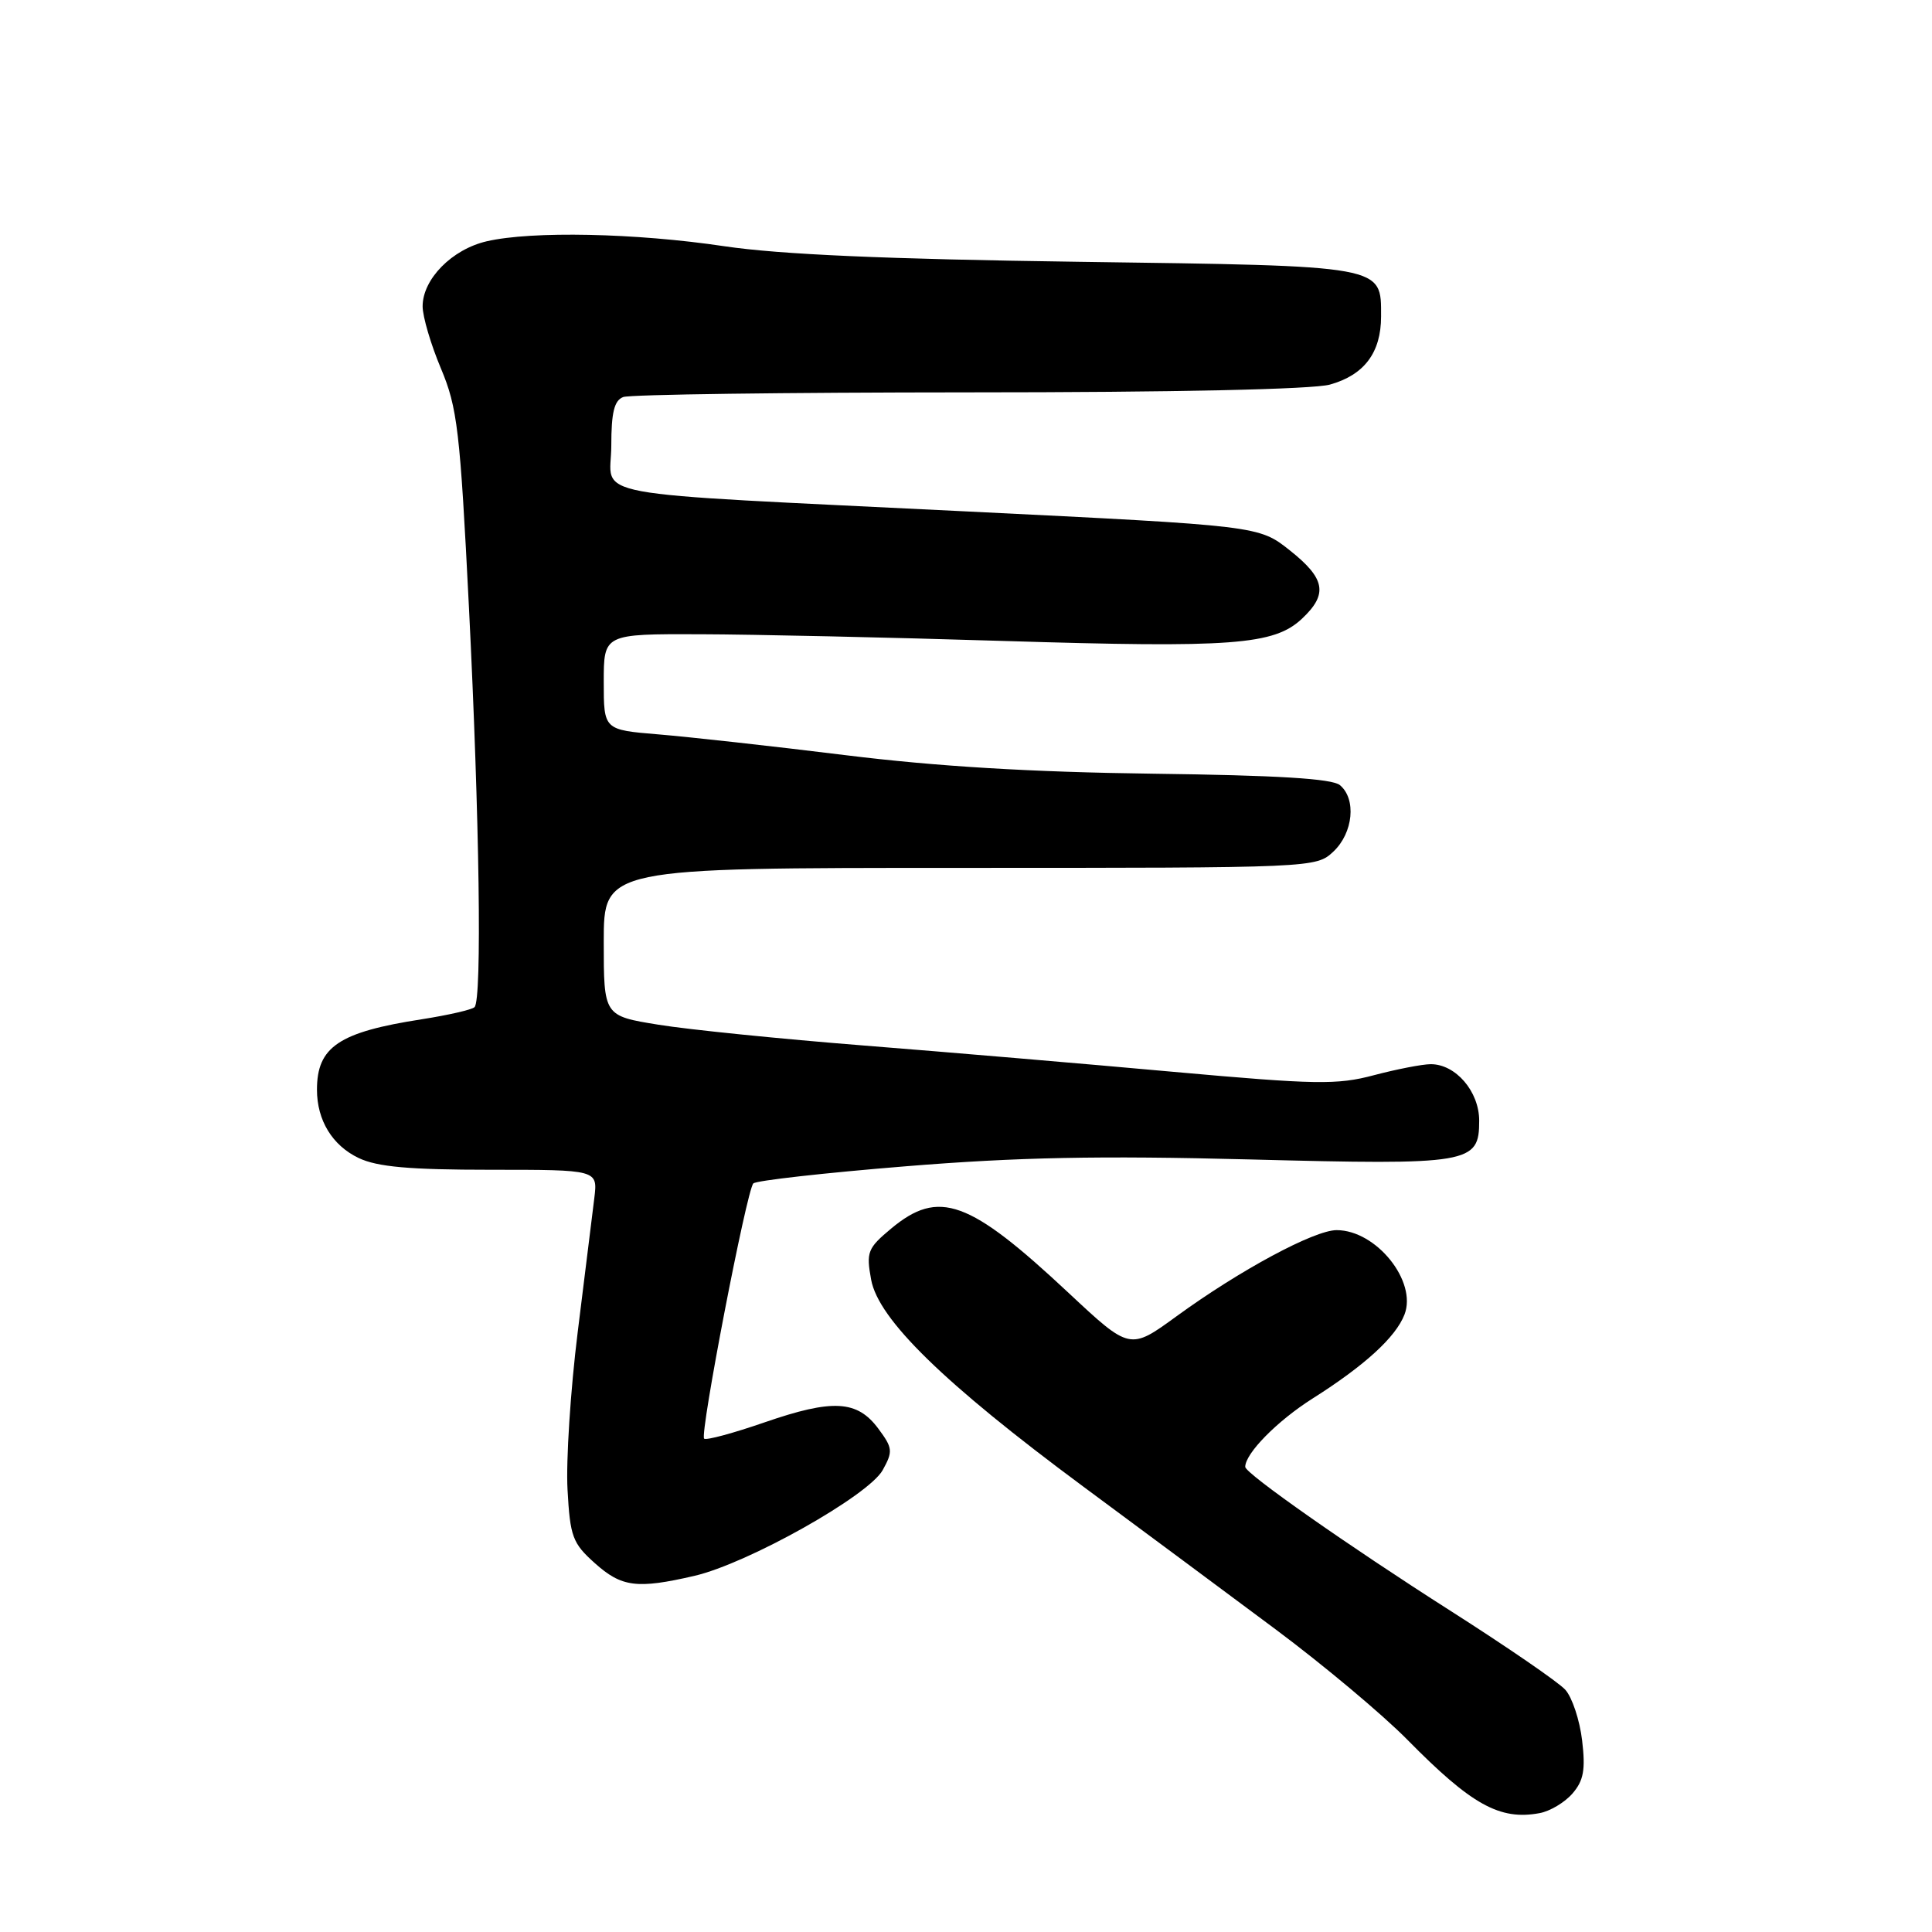 <?xml version="1.0" encoding="UTF-8" standalone="no"?>
<!DOCTYPE svg PUBLIC "-//W3C//DTD SVG 1.1//EN" "http://www.w3.org/Graphics/SVG/1.1/DTD/svg11.dtd" >
<svg xmlns="http://www.w3.org/2000/svg" xmlns:xlink="http://www.w3.org/1999/xlink" version="1.1" viewBox="0 0 256 256">
 <g >
 <path fill="currentColor"
d=" M 208.36 237.65 C 209.84 235.94 210.10 234.51 209.64 230.62 C 209.32 227.93 208.32 224.91 207.41 223.90 C 206.51 222.90 199.63 218.18 192.13 213.40 C 178.73 204.86 165.00 195.24 165.00 194.37 C 165.00 192.58 169.24 188.28 173.91 185.32 C 180.83 180.94 184.93 177.20 186.10 174.19 C 187.81 169.79 182.36 163.00 177.11 163.00 C 174.15 163.00 164.31 168.29 155.90 174.41 C 149.72 178.91 149.72 178.91 141.61 171.33 C 128.40 158.97 124.40 157.52 118.06 162.81 C 114.96 165.40 114.76 165.91 115.43 169.56 C 116.39 174.82 125.06 183.29 143.50 196.95 C 151.20 202.65 162.68 211.17 169.00 215.88 C 175.32 220.59 183.20 227.19 186.50 230.54 C 194.98 239.15 198.72 241.23 204.00 240.25 C 205.38 240.00 207.34 238.83 208.36 237.65 Z  M 92.01 208.81 C 99.09 207.17 115.06 198.20 116.96 194.80 C 118.34 192.31 118.29 191.87 116.38 189.30 C 113.58 185.53 110.34 185.35 101.31 188.47 C 97.15 189.91 93.55 190.88 93.30 190.63 C 92.70 190.04 98.94 157.70 99.82 156.81 C 100.19 156.43 109.28 155.41 120.00 154.54 C 134.86 153.33 145.69 153.12 165.53 153.63 C 194.87 154.39 196.00 154.20 196.00 148.50 C 196.00 144.62 192.88 140.99 189.56 141.01 C 188.43 141.02 185.05 141.68 182.05 142.47 C 177.18 143.77 174.36 143.72 155.55 142.03 C 143.97 140.98 125.50 139.41 114.50 138.54 C 103.50 137.67 91.24 136.43 87.25 135.78 C 80.00 134.61 80.00 134.61 80.00 124.80 C 80.00 115.00 80.00 115.00 127.19 115.00 C 174.26 115.00 174.38 114.99 176.69 112.83 C 179.31 110.36 179.75 105.86 177.54 104.03 C 176.50 103.17 169.20 102.73 152.79 102.52 C 136.64 102.31 124.13 101.56 112.00 100.06 C 102.38 98.87 91.24 97.64 87.25 97.31 C 80.00 96.71 80.00 96.71 80.00 90.36 C 80.00 84.00 80.00 84.00 92.75 84.04 C 99.76 84.06 117.88 84.46 133.00 84.93 C 163.33 85.87 168.81 85.46 172.52 81.98 C 175.99 78.72 175.63 76.67 170.90 72.92 C 166.80 69.67 166.80 69.67 128.15 67.77 C 75.98 65.19 81.00 66.12 81.00 59.05 C 81.00 54.65 81.39 53.06 82.58 52.61 C 83.45 52.27 104.04 52.00 128.33 51.99 C 155.64 51.99 173.92 51.59 176.22 50.96 C 180.77 49.69 183.00 46.72 183.00 41.93 C 183.00 35.13 183.68 35.25 143.00 34.69 C 117.41 34.34 103.36 33.72 96.00 32.63 C 84.20 30.87 70.50 30.59 64.50 31.97 C 59.90 33.03 56.00 36.98 56.00 40.59 C 56.00 41.95 57.09 45.65 58.42 48.81 C 60.61 54.02 60.96 56.98 62.14 80.53 C 63.54 108.52 63.88 132.45 62.88 133.45 C 62.54 133.79 59.39 134.51 55.88 135.06 C 44.90 136.76 42.00 138.71 42.00 144.39 C 42.00 148.45 44.04 151.79 47.54 153.45 C 50.01 154.62 54.26 155.00 65.01 155.00 C 79.21 155.00 79.21 155.00 78.75 158.75 C 78.49 160.81 77.50 168.80 76.55 176.50 C 75.59 184.20 74.99 193.59 75.20 197.37 C 75.54 203.62 75.87 204.49 78.81 207.12 C 82.37 210.31 84.40 210.57 92.01 208.81 Z "/>
</g>
</svg>